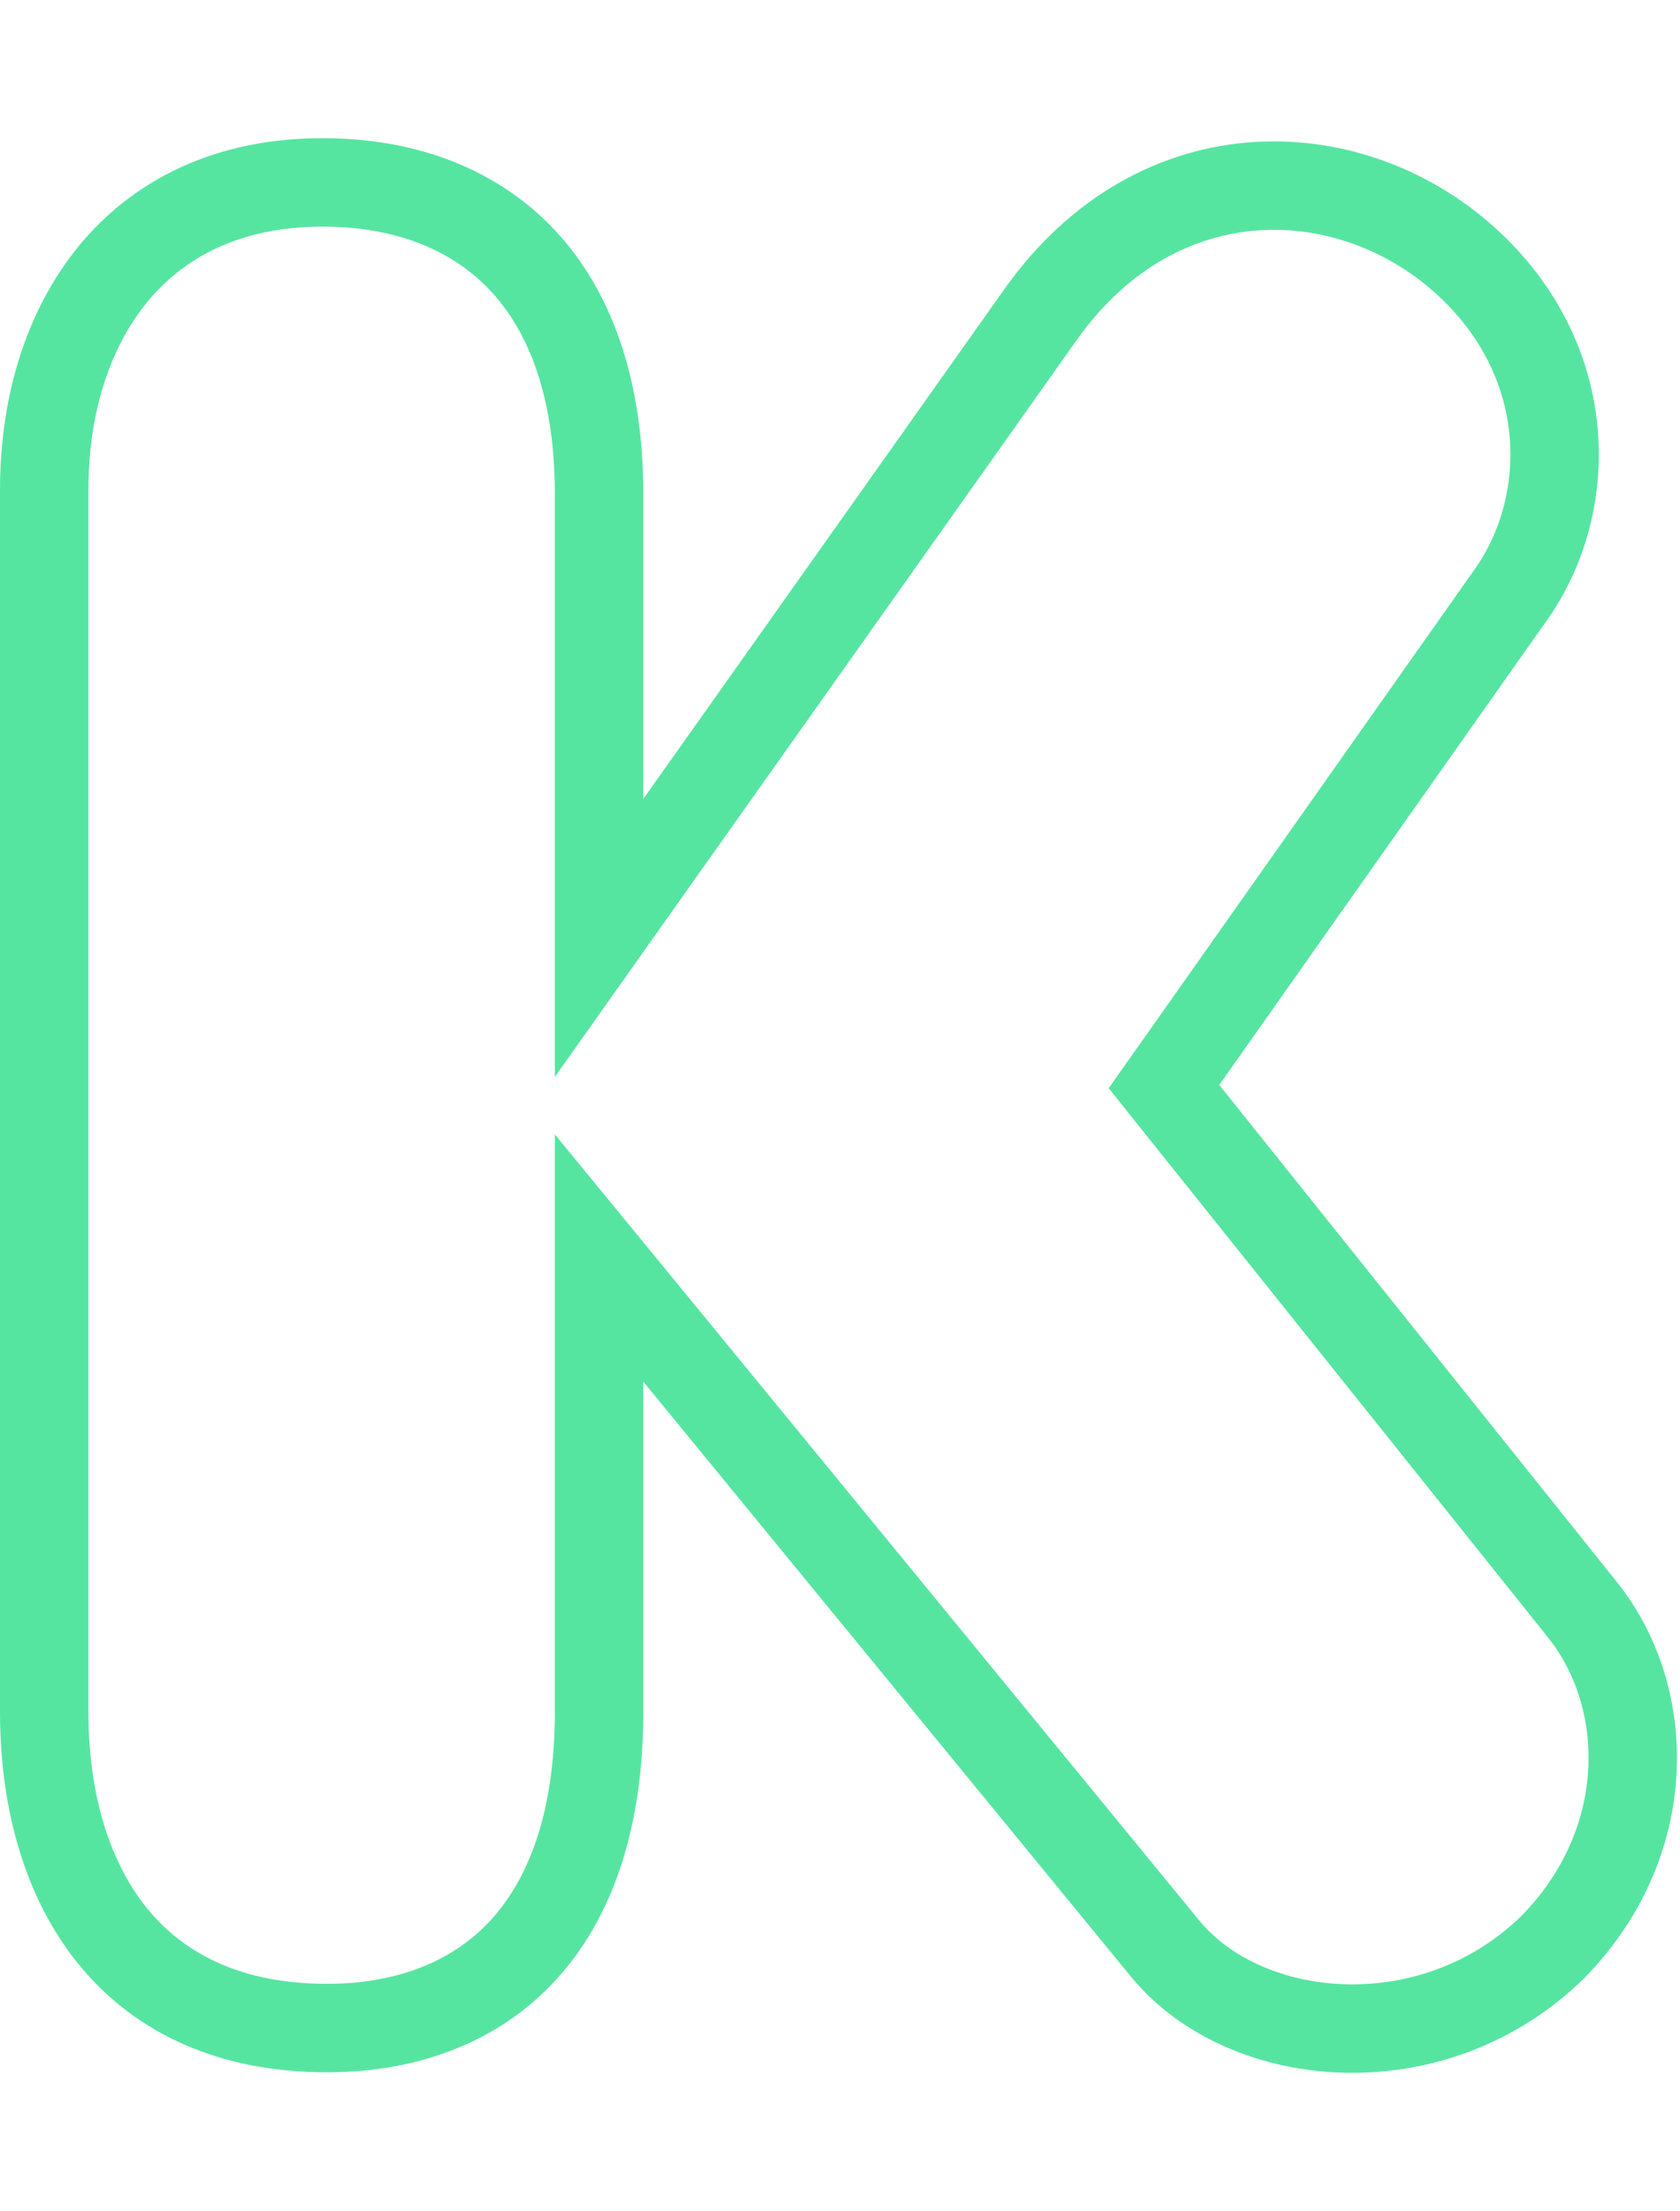 <svg width="19" height="25" viewBox="0 0 19 25" fill="none" xmlns="http://www.w3.org/2000/svg">
<g clip-path="url(#clip0_2895_3499)">
<path d="M7.662 15.303L6.775 14.222V15.62V19.355C6.775 20.672 6.401 21.552 5.866 22.101C5.331 22.651 4.576 22.928 3.699 22.928C2.604 22.928 1.826 22.539 1.312 21.934C0.79 21.318 0.5 20.425 0.5 19.355V5.537C0.5 4.527 0.796 3.658 1.32 3.048C1.837 2.448 2.607 2.062 3.65 2.062C4.555 2.062 5.322 2.347 5.864 2.896C6.405 3.444 6.775 4.312 6.775 5.586V9.033V10.604L7.683 9.322L11.772 3.551C11.772 3.551 11.772 3.551 11.772 3.551C13.116 1.661 15.328 1.767 16.631 3L16.631 3C17.818 4.123 17.804 5.717 17.082 6.731L17.08 6.733L13.381 11.977L13.164 12.284L13.399 12.578L17.884 18.183L17.886 18.186C18.702 19.191 18.713 20.846 17.556 22.018C16.211 23.328 14.114 23.137 13.196 22.053L7.662 15.303Z" stroke="#56E5A1"/>
</g>
<defs>
<clipPath id="clip0_2895_3499">
<rect width="18.965" height="25" fill="white"/>
</clipPath>
</defs>
</svg>
